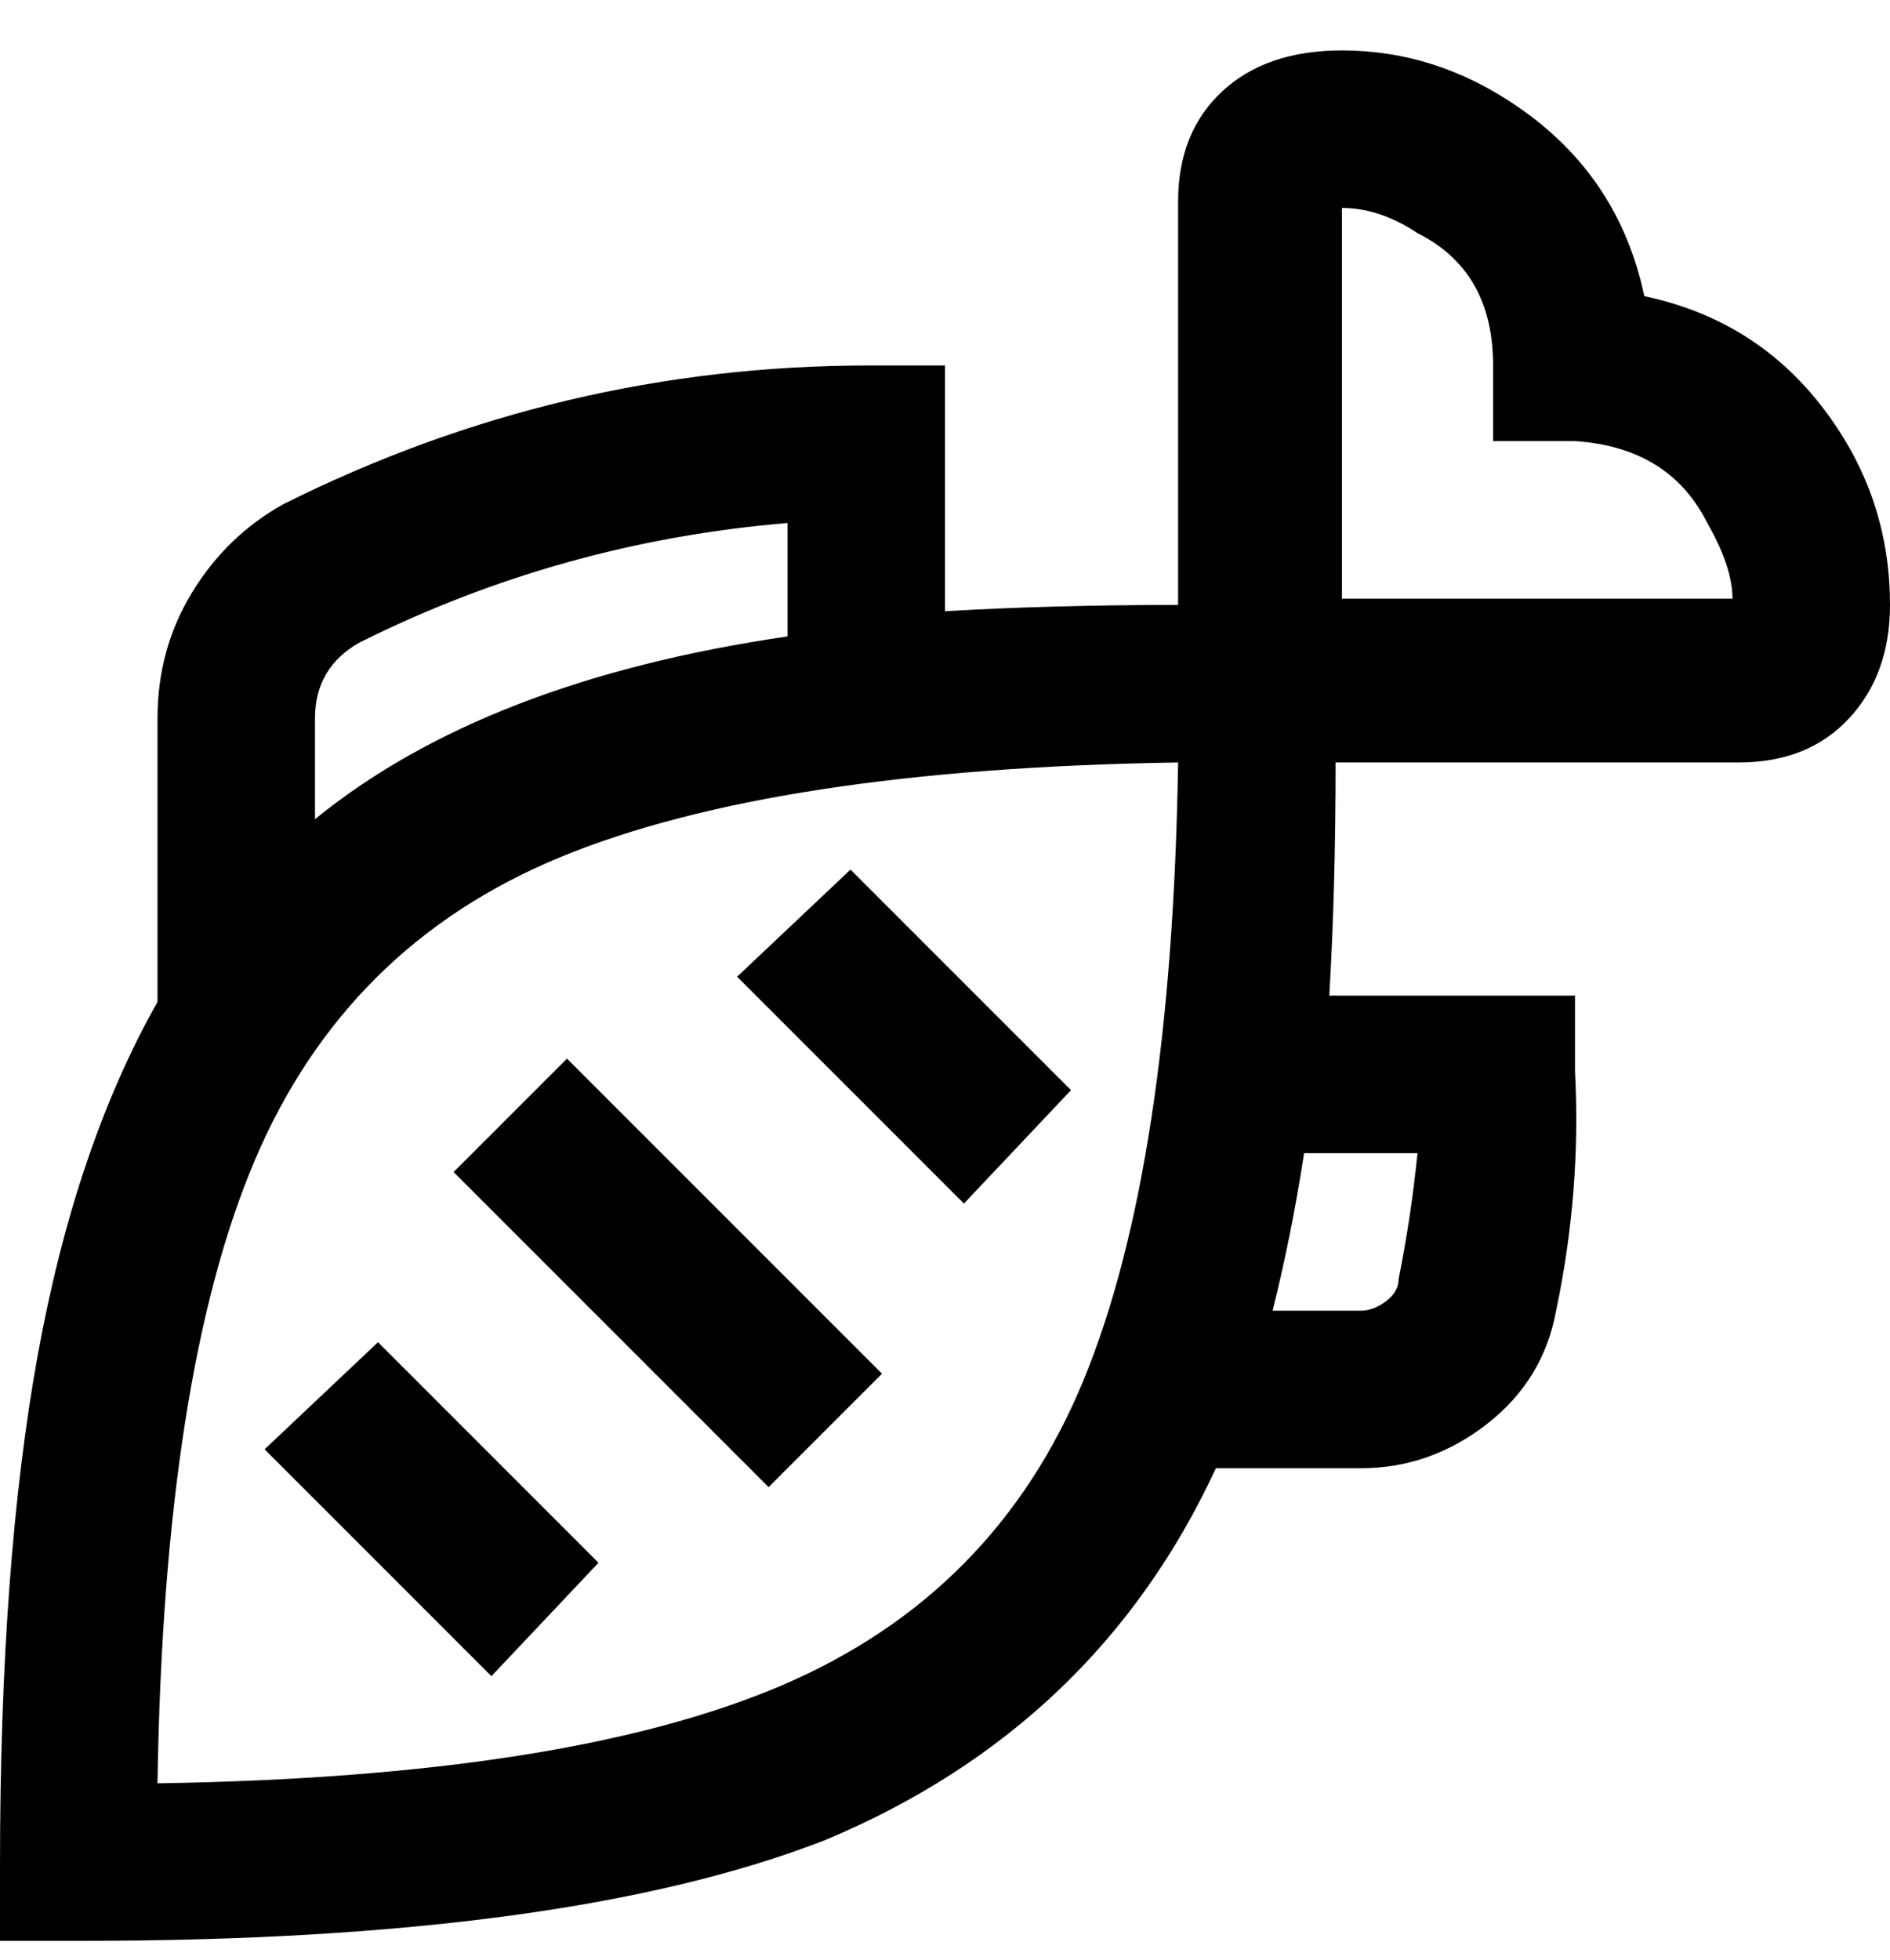 <svg viewBox="0 0 300 311" xmlns="http://www.w3.org/2000/svg"><path d="M261 47q-4-19-20-30-13-9-28-9-12 0-19 6.5T187 32v64q-20 0-37 1V58h-12q-49 0-93 22-9 5-14.5 14T25 114v45q-13 23-19 56t-6 81v12h13q77 0 118-16 43-18 62-59h23q11 0 20-7t11-18q4-19 3-38v-12h-39q1-17 1-37h64q11 0 17.5-7t6.5-18q0-16-9-29-11-16-30-20zM57 102q32-16 68-19v18q-48 7-75 29v-16q0-8 7-12zM25 283q1-65 15.5-99T89 136q34-14 98-15-1 64-15 98t-48 48.5Q90 282 25 283zm200-100q-1 10-3 20 0 2-2 3.5t-4 1.5h-14q3-12 5-25h18zm-12-88V33q6 0 12 4 12 6 12 21v12h13q15 1 21 13 4 7 4 12h-62zm-91 141l-50-50 18-18 50 50-18 18zm31-45l-36-36 18-17 35 35-17 18zM42 230l18-17 35 35-17 18-36-36z"/></svg>